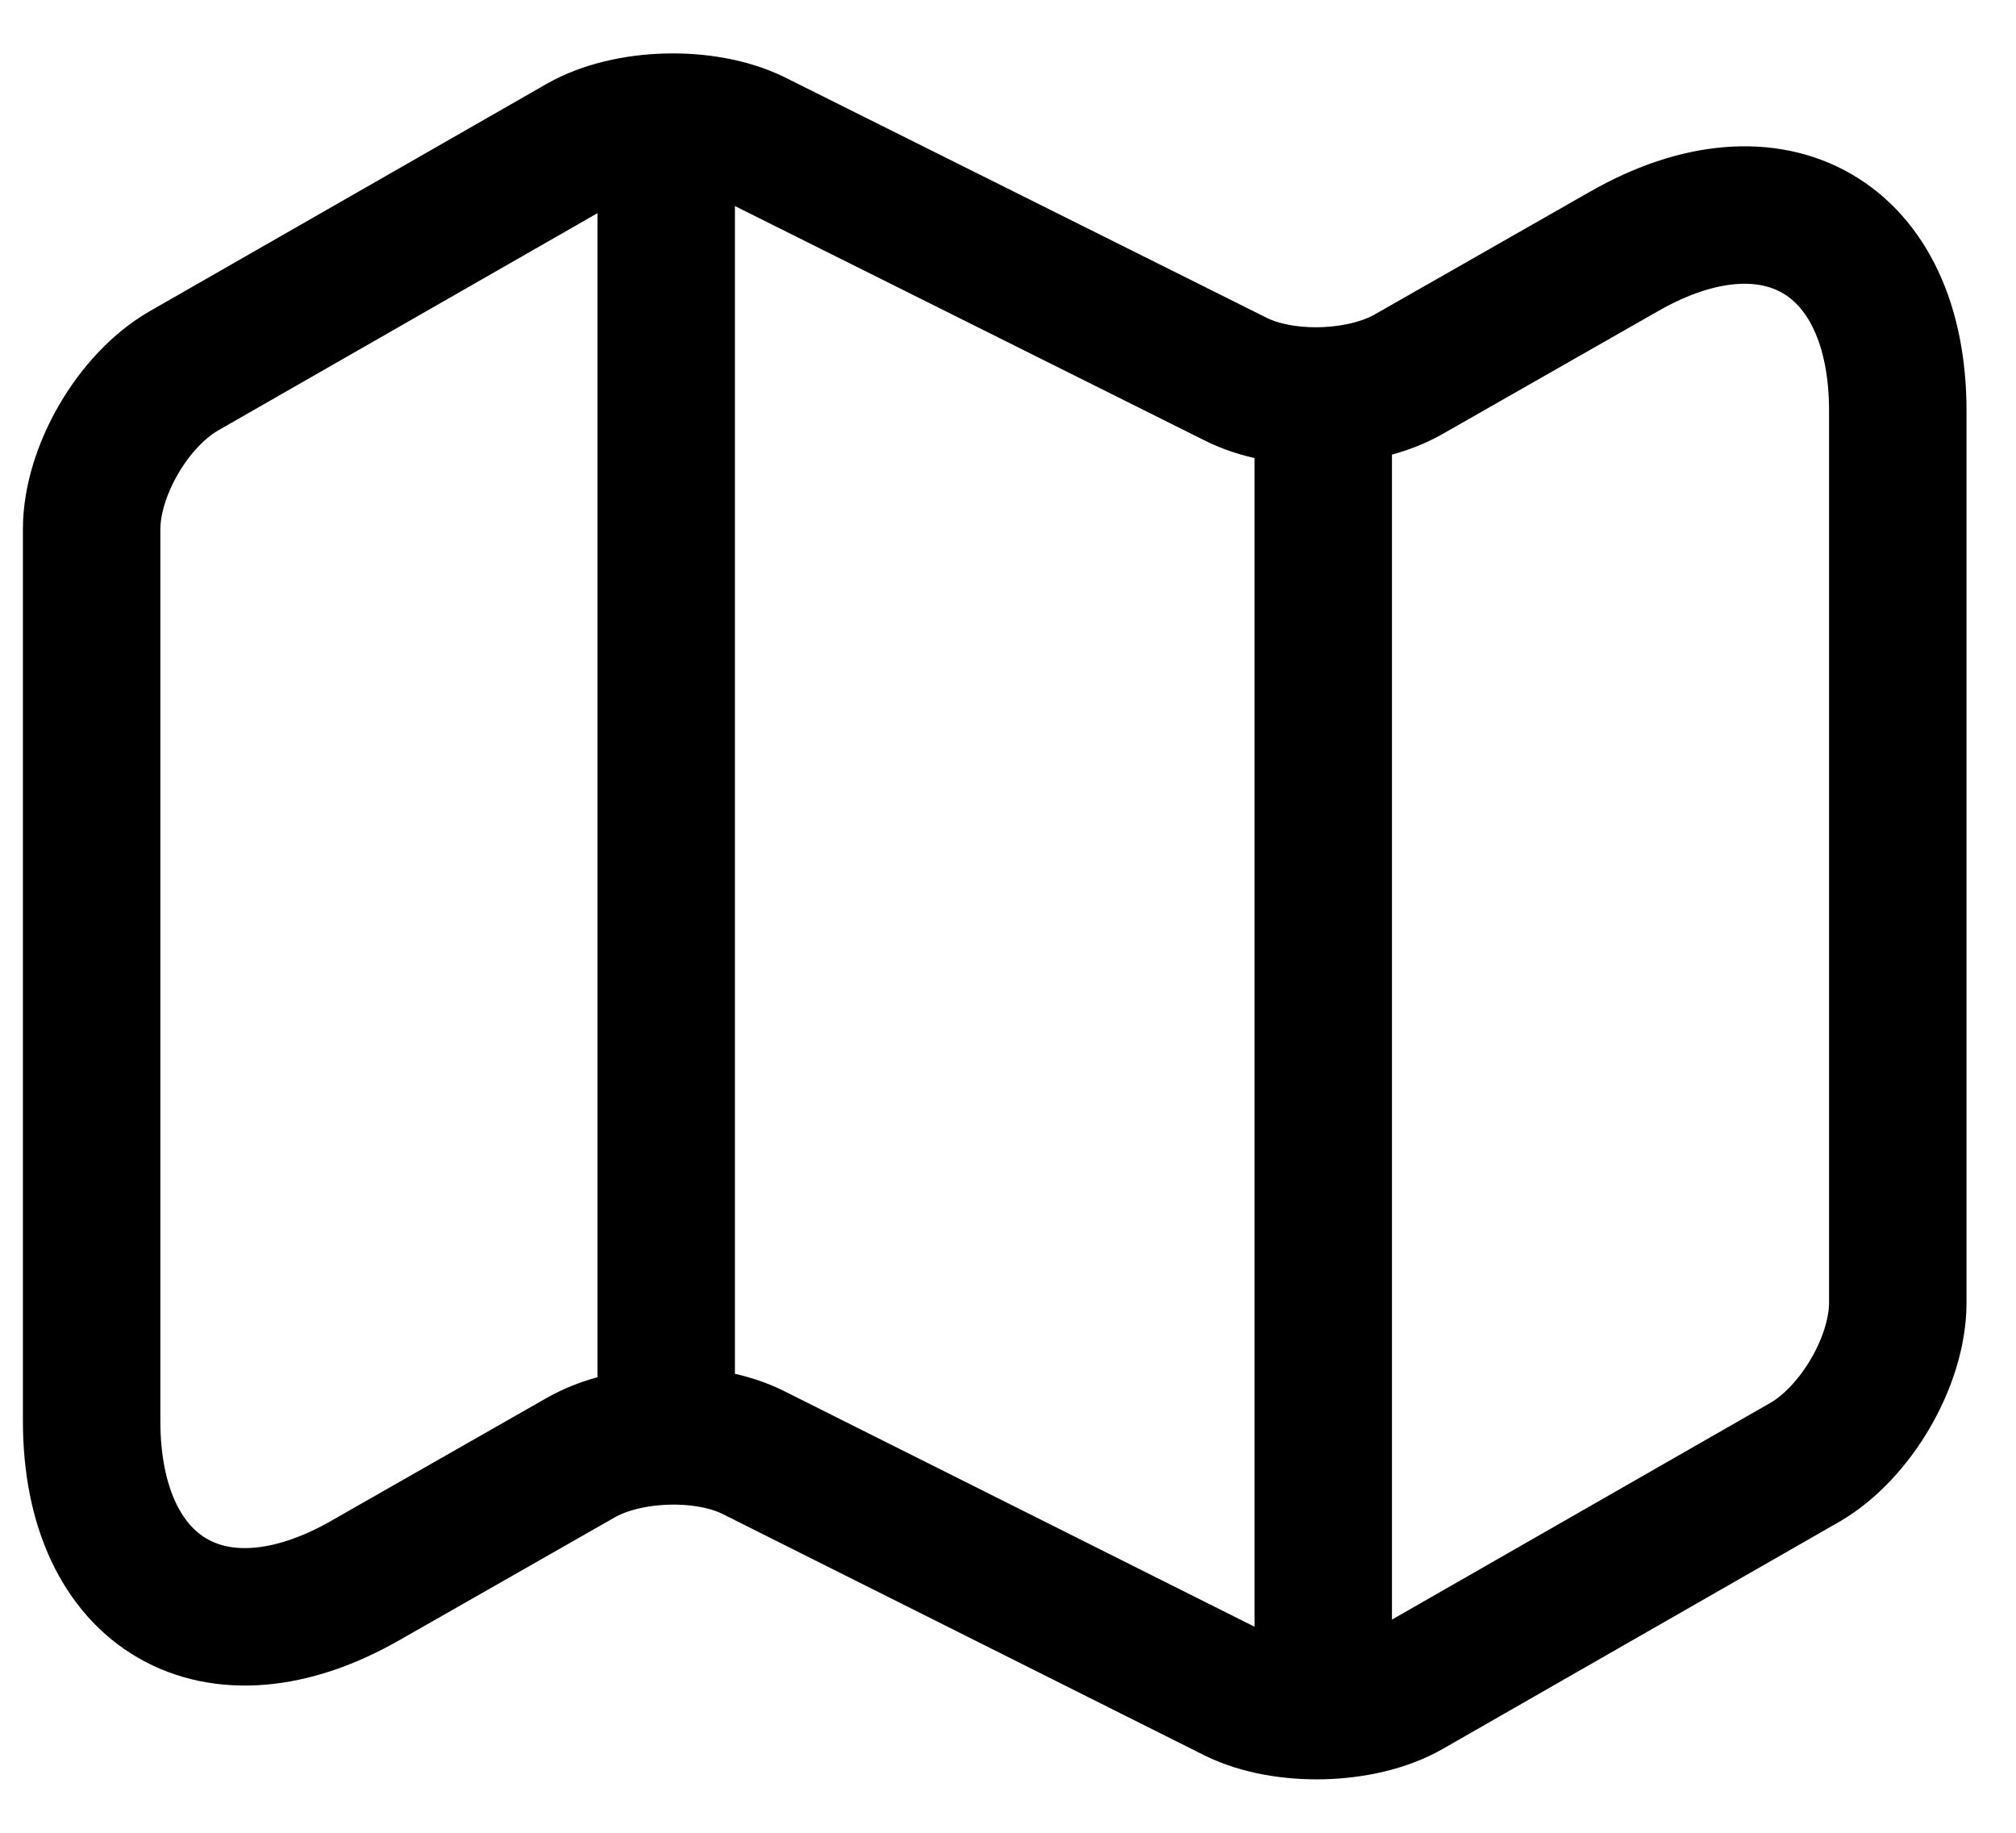 <svg width="22" height="20" viewBox="0 0 22 20" fill="none" xmlns="http://www.w3.org/2000/svg">
<path d="M7.27 1.995V14.995M14.44 4.615V17.995M1 5.775V15.505C1 17.405 2.35 18.185 3.99 17.245L6.34 15.905C6.85 15.615 7.7 15.585 8.23 15.855L13.48 18.485C14.01 18.745 14.86 18.725 15.37 18.435L19.7 15.955C20.25 15.635 20.71 14.855 20.71 14.215V4.485C20.71 2.585 19.36 1.805 17.72 2.745L15.37 4.085C14.86 4.375 14.01 4.405 13.48 4.135L8.23 1.515C7.7 1.255 6.85 1.275 6.34 1.565L2.01 4.045C1.45 4.365 1 5.145 1 5.775Z" stroke="black" stroke-width="1.5" stroke-linecap="round" stroke-linejoin="round"/>
</svg>
